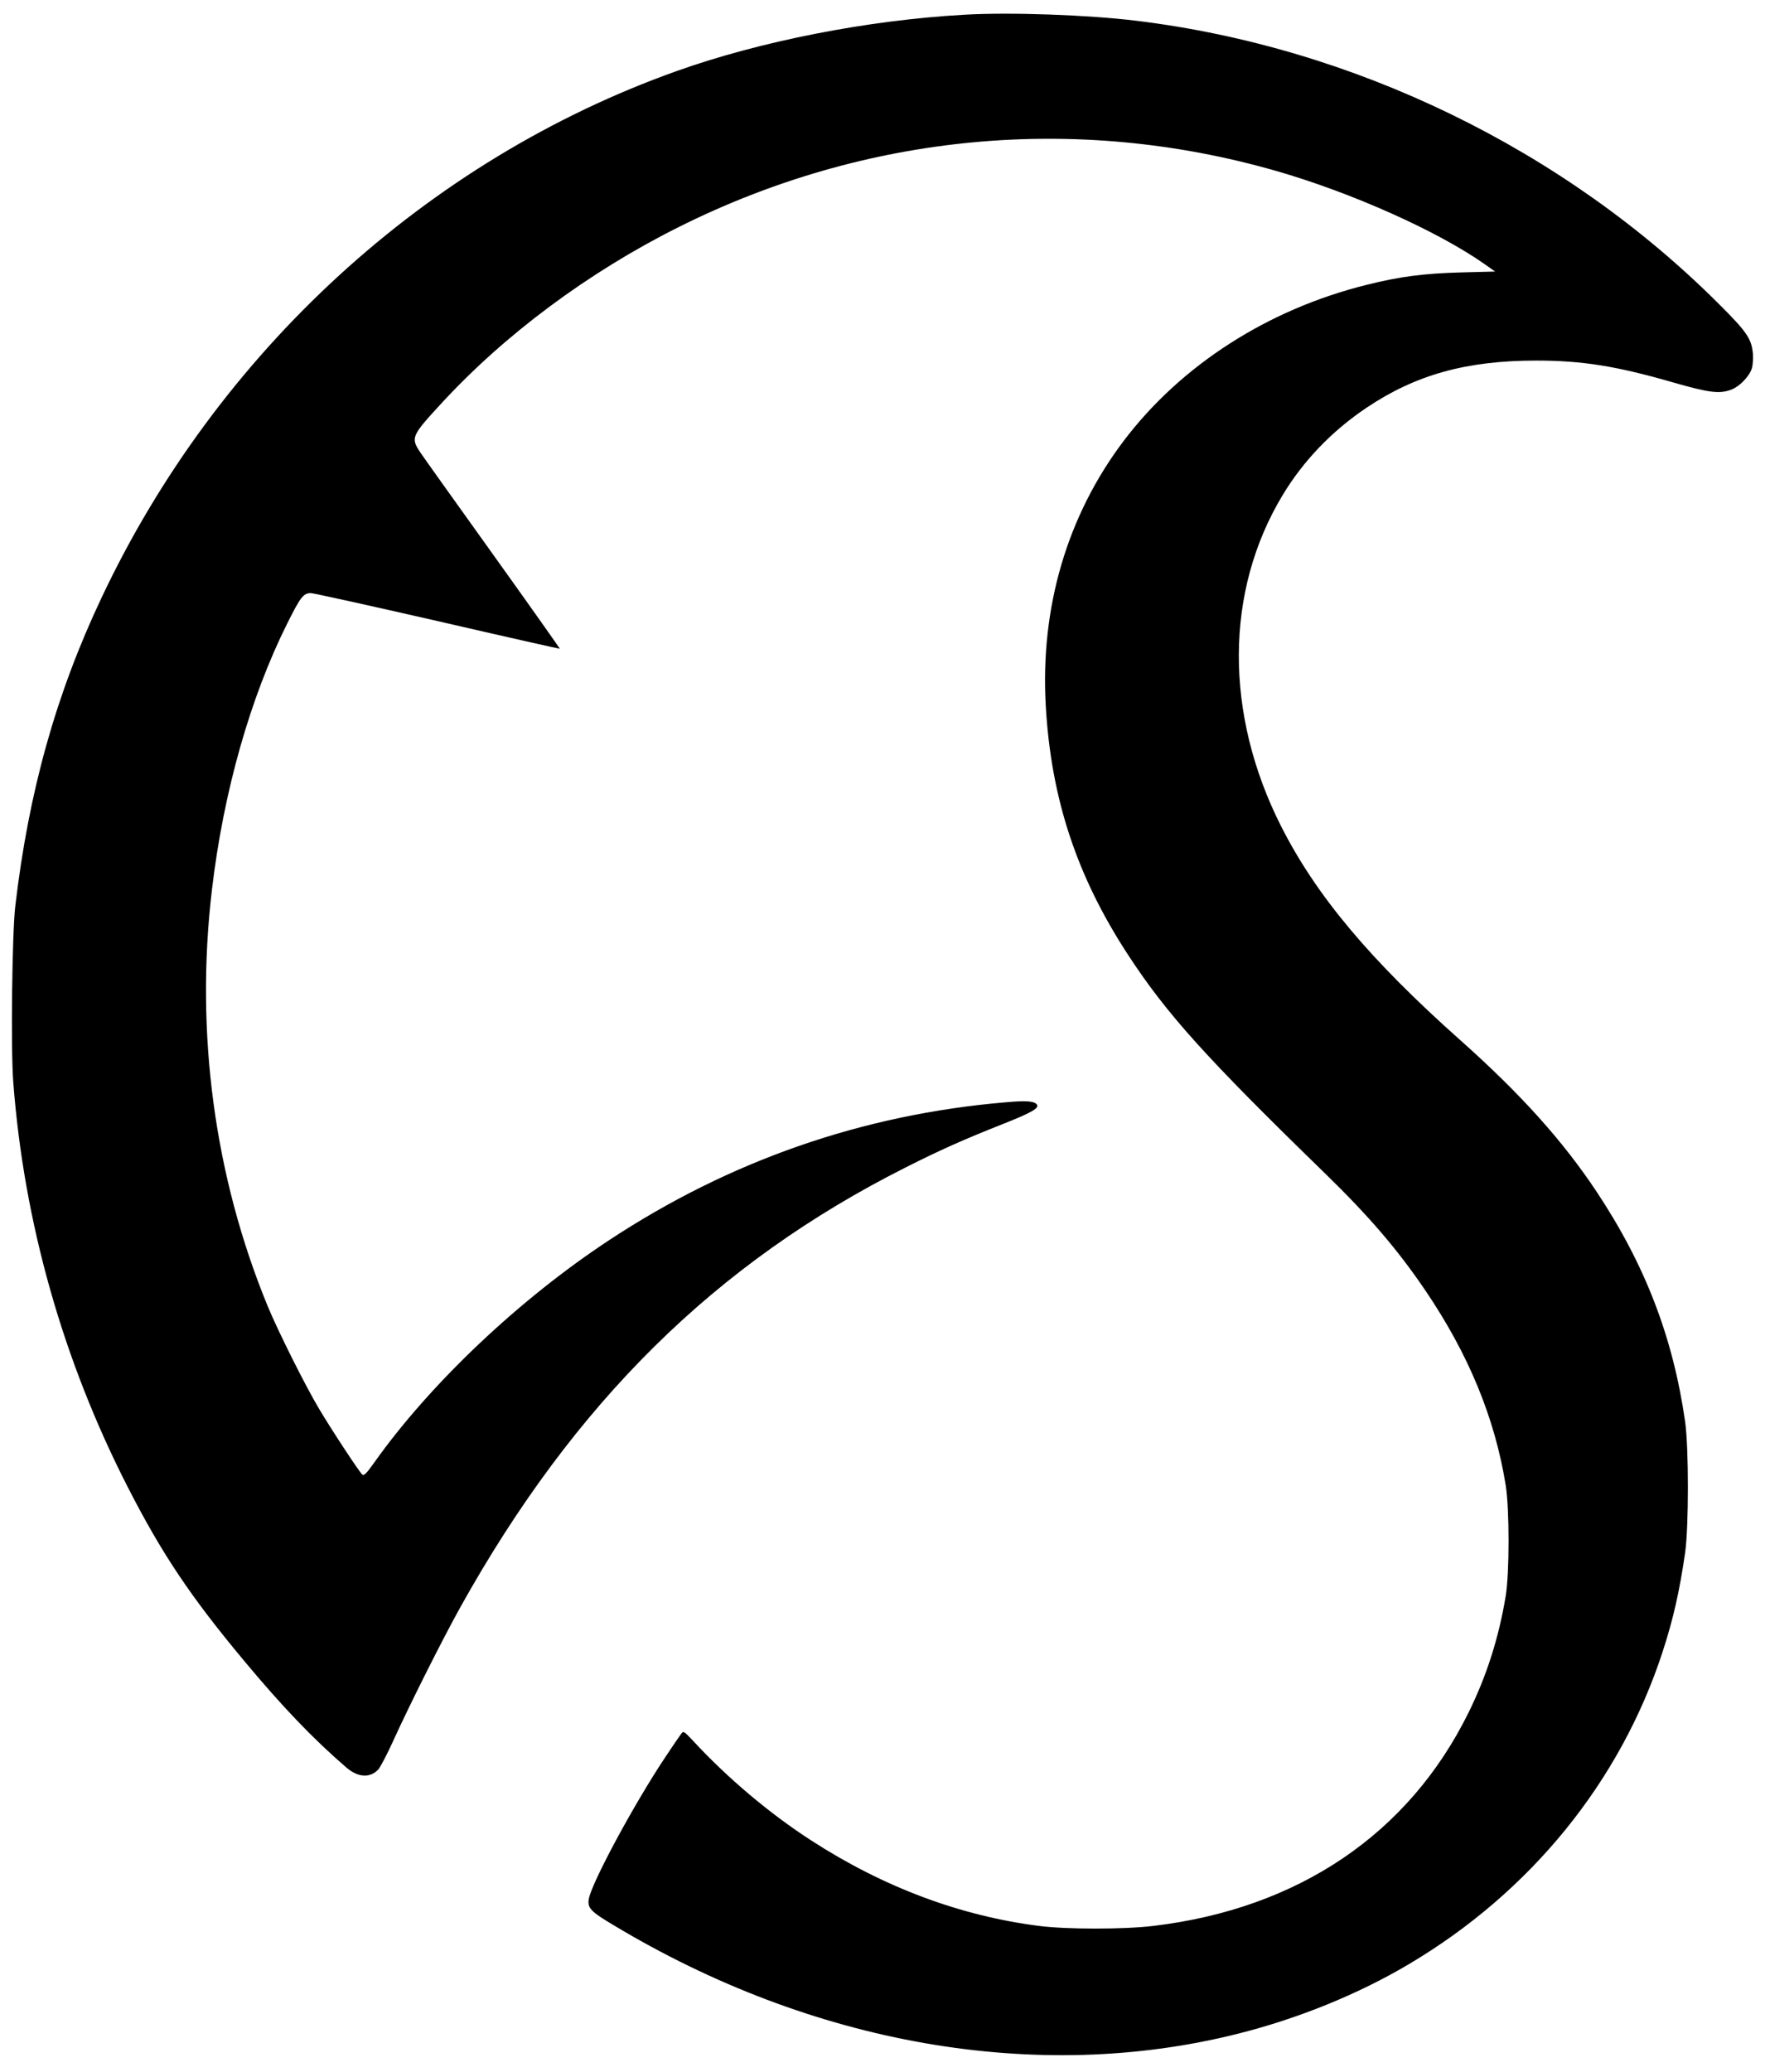 <?xml version="1.0" standalone="no"?>
<!DOCTYPE svg PUBLIC "-//W3C//DTD SVG 20010904//EN"
 "http://www.w3.org/TR/2001/REC-SVG-20010904/DTD/svg10.dtd">
<svg version="1.0" xmlns="http://www.w3.org/2000/svg"
 width="1200pt" height="1408pt" viewBox="0 0 1200 1408"
 preserveAspectRatio="xMidYMid meet">

<g transform="translate(0,1408) scale(0.1,-0.1)"
fill="#000000" stroke="none">
<path d="M6557 13980 c-659 -37 -1387 -180 -1957 -383 -1698 -605 -3121 -1908
-3909 -3577 -311 -657 -496 -1320 -587 -2096 -22 -185 -31 -972 -14 -1194 72
-954 338 -1894 779 -2755 232 -453 427 -744 791 -1180 260 -312 471 -532 693
-723 80 -70 162 -75 219 -15 14 16 61 105 103 198 110 242 334 688 455 905
775 1390 1735 2338 3030 2989 234 118 389 187 654 292 203 80 255 111 235 135
-19 23 -74 27 -216 14 -970 -83 -1871 -396 -2691 -936 -612 -403 -1216 -974
-1598 -1512 -54 -76 -69 -90 -81 -81 -20 17 -207 301 -292 444 -93 154 -282
533 -351 700 -363 882 -494 1861 -379 2830 78 663 260 1305 512 1809 90 180
110 206 160 206 18 0 406 -86 862 -190 455 -105 829 -189 831 -188 1 2 -202
289 -452 638 -250 349 -473 661 -495 694 -68 101 -63 113 139 332 433 471
1004 895 1614 1200 1275 638 2705 772 4063 383 516 -148 1108 -413 1425 -638
l65 -46 -230 -6 c-258 -7 -417 -28 -642 -84 -674 -167 -1265 -547 -1655 -1063
-383 -508 -566 -1129 -528 -1798 36 -629 210 -1156 557 -1688 265 -406 531
-701 1344 -1491 299 -291 494 -519 681 -795 293 -432 471 -864 545 -1321 26
-162 26 -596 0 -754 -47 -283 -129 -541 -252 -790 -406 -825 -1158 -1334
-2145 -1451 -202 -24 -585 -24 -775 0 -537 68 -1060 264 -1550 581 -283 183
-567 422 -804 678 -59 63 -64 66 -77 50 -8 -10 -57 -81 -108 -158 -214 -320
-505 -860 -523 -969 -10 -60 14 -85 169 -177 1351 -812 2879 -1079 4238 -739
413 103 825 270 1170 475 827 490 1436 1240 1724 2122 73 224 115 412 153 673
25 179 25 711 0 890 -82 572 -271 1064 -600 1560 -231 348 -517 666 -927 1031
-615 547 -980 982 -1219 1453 -388 765 -384 1600 9 2251 141 234 335 436 570
594 335 225 680 321 1155 321 310 0 544 -37 925 -147 251 -72 321 -81 402 -50
55 21 120 88 138 142 7 22 10 63 8 99 -9 104 -40 150 -232 341 -1050 1049
-2480 1744 -3961 1924 -326 40 -857 59 -1168 41z"/>
</g>
</svg>
